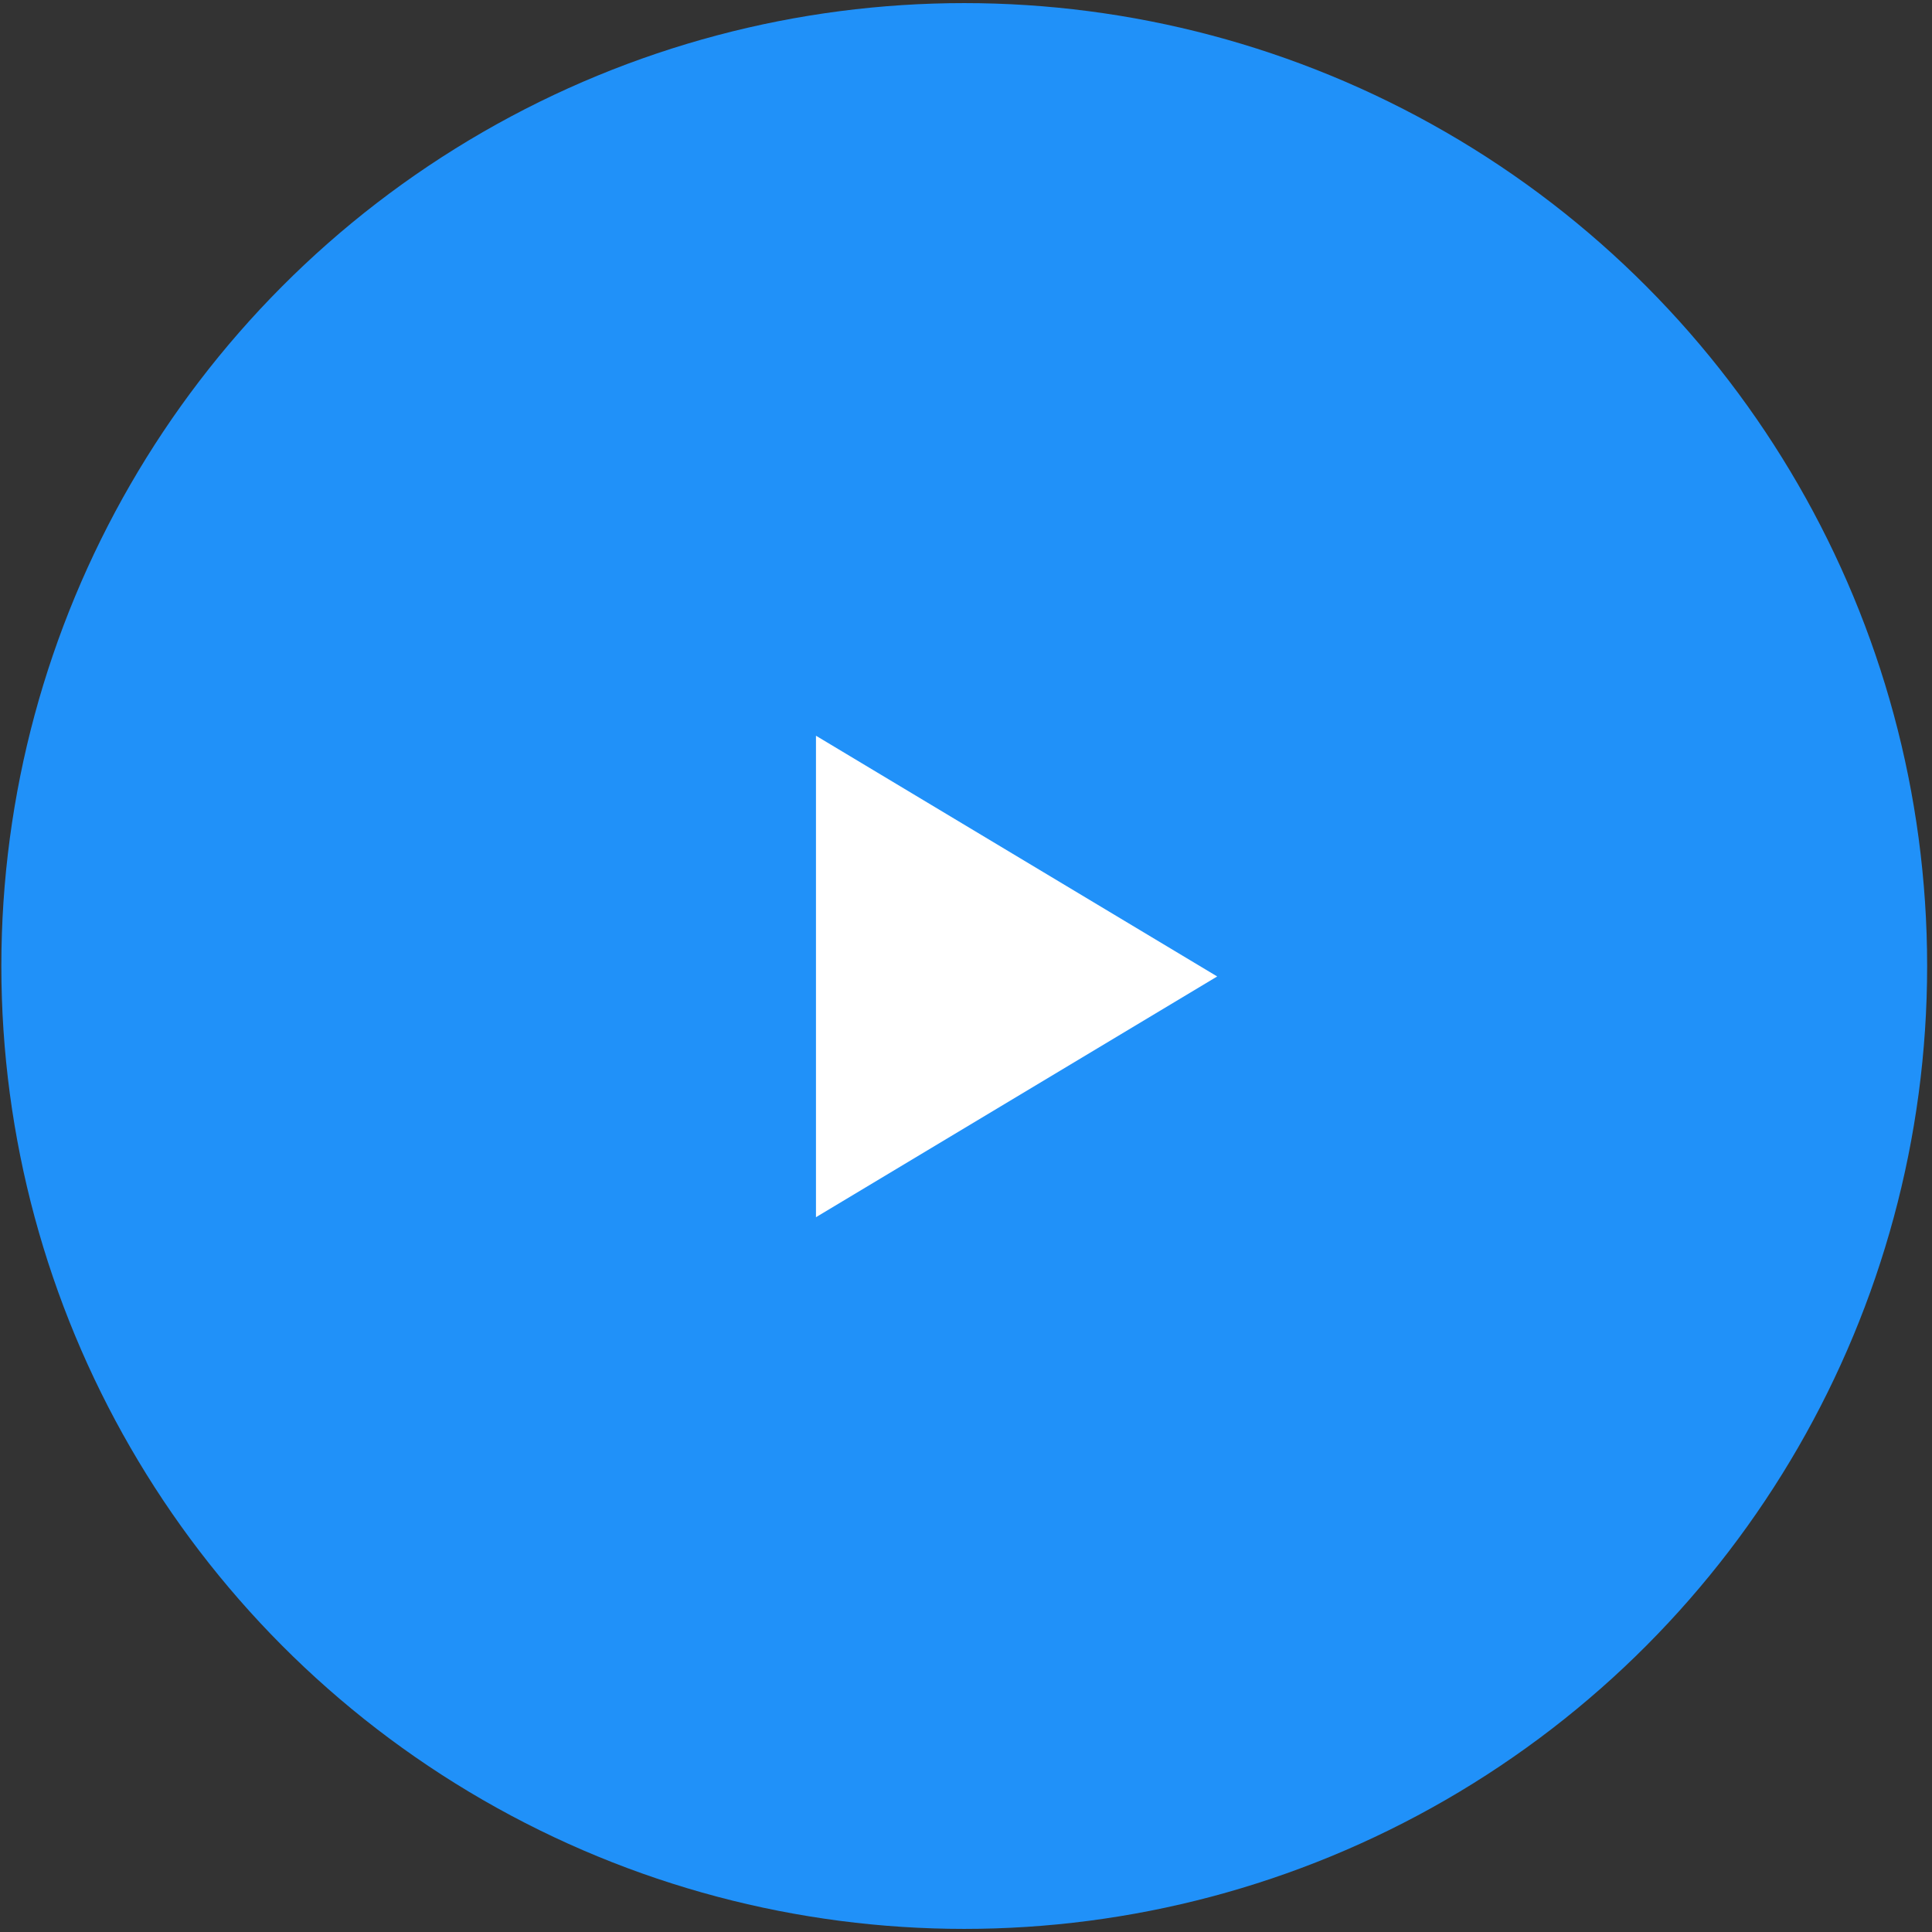 <svg width="188" height="188" viewBox="0 0 188 188" fill="none" xmlns="http://www.w3.org/2000/svg">
<rect x="0" y="0" width="188" height="188" fill="#333333" stroke="none"/>
<circle cx="93.829" cy="94" r="93.698" fill="#2091F9"/>
<g clip-path="url(#clip0_2_90)">
<path d="M79.401 71.594L118.442 95.018L79.401 118.443V71.594Z" fill="white"/>
</g>
<defs>
<clipPath id="clip0_2_90">
<rect width="46.849" height="46.849" fill="white" transform="translate(75.497 71.594)"/>
</clipPath>
</defs>
</svg>
